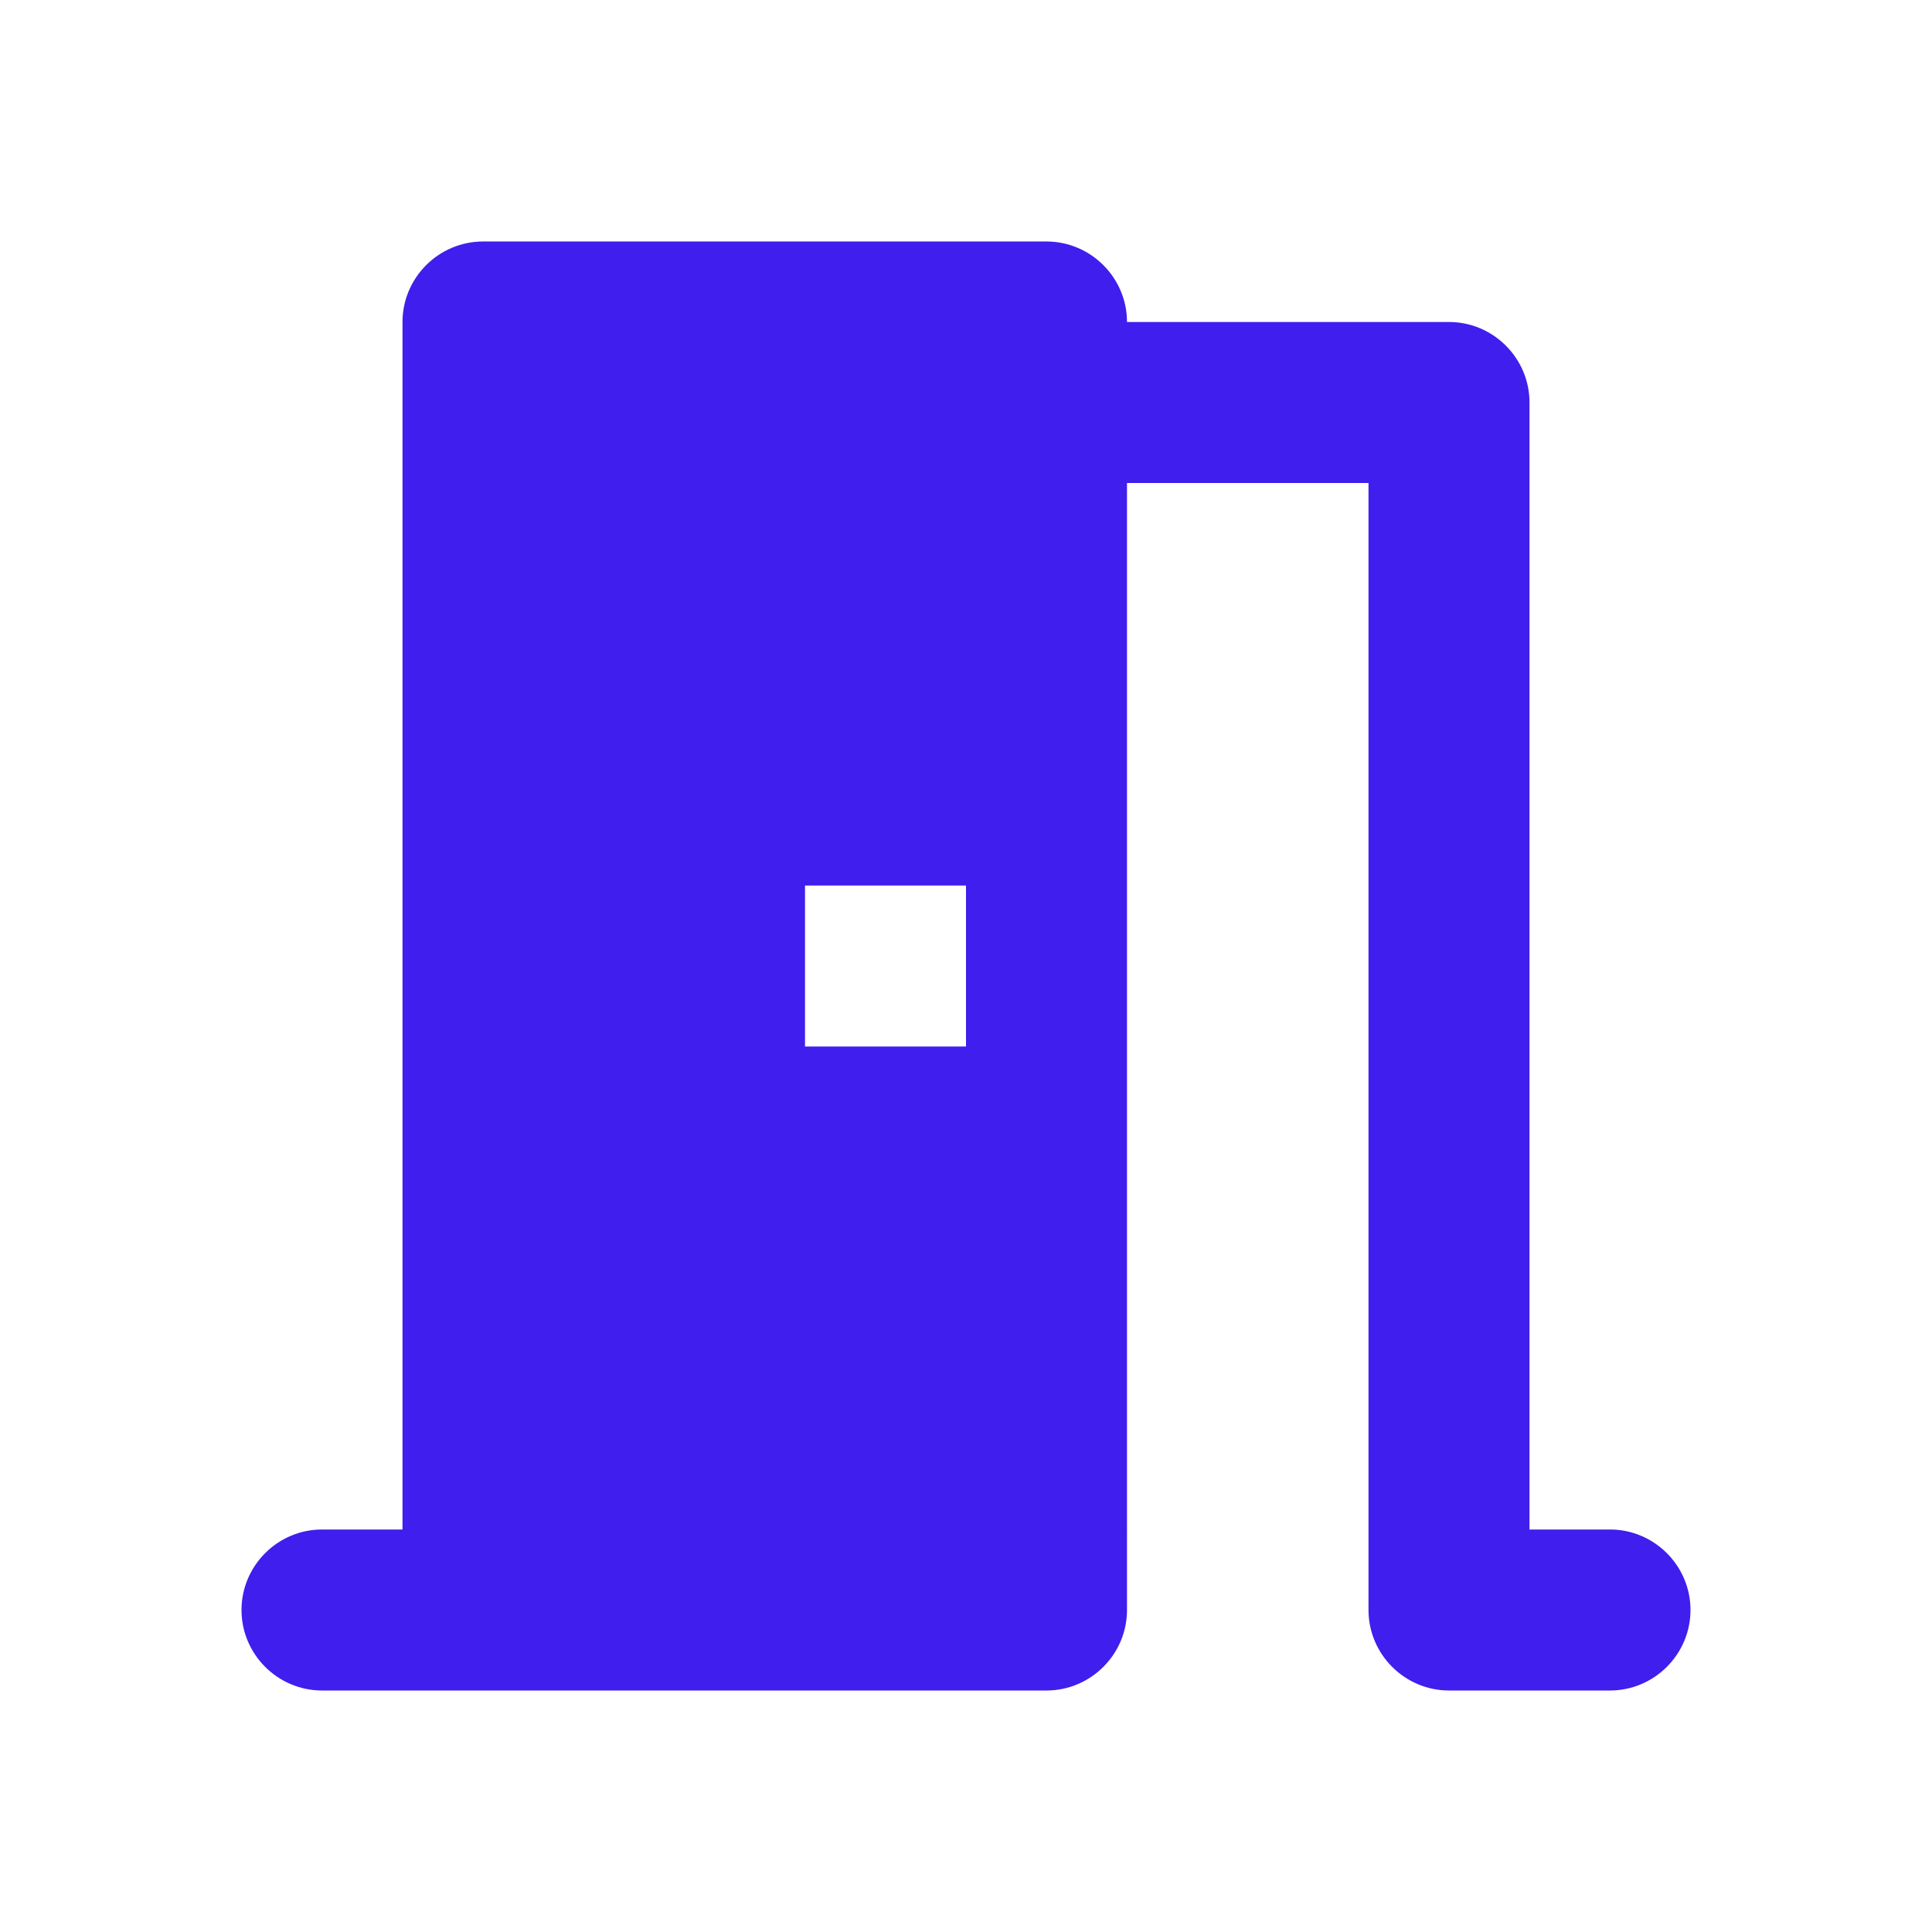 <svg  fill="#401eee" xmlns="http://www.w3.org/2000/svg" width="24" height="24" viewBox="0 0 24 24"><path fill="none" d="M0 0h24v24H0V0z"/><path d="M20 19h-1V5c0-.55-.45-1-1-1h-4c0-.55-.45-1-1-1H6c-.55 0-1 .45-1 1v15H4c-.55 0-1 .45-1 1s.45 1 1 1h9c.55 0 1-.45 1-1V6h3v14c0 .55.45 1 1 1h2c.55 0 1-.45 1-1s-.45-1-1-1zm-8-6h-2v-2h2v2z"/></svg>